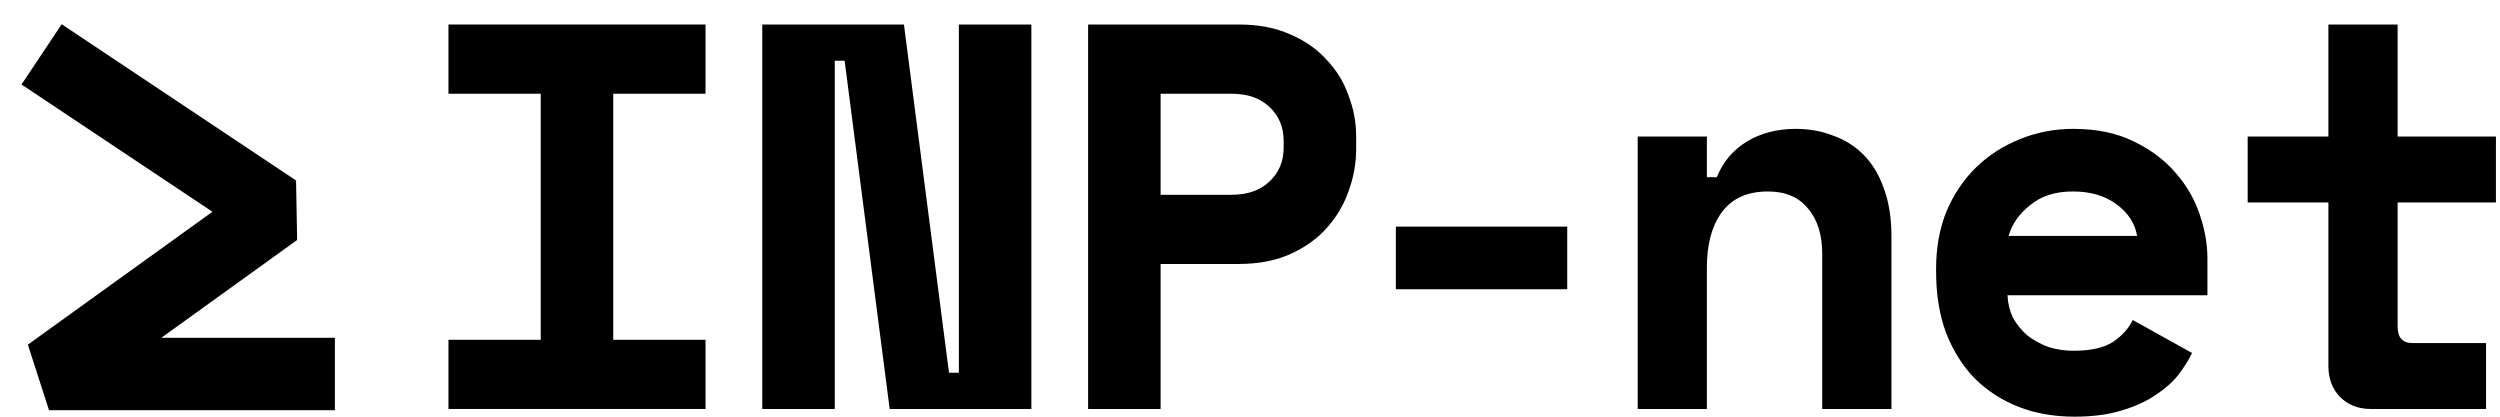 <svg width="102" height="17" viewBox="0 0 102 17" fill="none" xmlns="http://www.w3.org/2000/svg">
<path d="M2.926 3.037L11.26 8.593L2 15.26L12.186 15.26" stroke="black" stroke-width="2.954" stroke-linecap="square" stroke-linejoin="bevel"/>
<path d="M91.705 5.571H94.999V1H97.823V5.571H101.834V8.261H97.823V13.325C97.823 13.773 98.025 13.997 98.428 13.997H101.431V16.686H96.725C96.217 16.686 95.799 16.522 95.47 16.193C95.156 15.865 94.999 15.446 94.999 14.938V8.261H91.705V5.571Z" fill="black"/>
<path d="M81.906 12.048C81.921 12.376 81.995 12.682 82.13 12.966C82.279 13.235 82.473 13.474 82.712 13.684C82.966 13.878 83.25 14.034 83.564 14.154C83.893 14.259 84.236 14.311 84.595 14.311C85.297 14.311 85.835 14.191 86.208 13.952C86.582 13.698 86.851 13.4 87.015 13.056L89.435 14.401C89.301 14.684 89.114 14.983 88.875 15.297C88.636 15.596 88.322 15.872 87.934 16.126C87.56 16.38 87.097 16.589 86.544 16.753C86.007 16.918 85.372 17 84.64 17C83.803 17 83.041 16.866 82.354 16.597C81.667 16.328 81.069 15.939 80.561 15.431C80.068 14.923 79.68 14.303 79.396 13.571C79.127 12.839 78.993 12.01 78.993 11.084V10.95C78.993 10.098 79.135 9.321 79.418 8.619C79.717 7.917 80.121 7.319 80.628 6.826C81.136 6.333 81.726 5.952 82.399 5.683C83.086 5.4 83.818 5.258 84.595 5.258C85.551 5.258 86.373 5.429 87.06 5.773C87.747 6.102 88.315 6.528 88.763 7.05C89.211 7.558 89.54 8.126 89.749 8.754C89.958 9.366 90.063 9.964 90.063 10.546V12.048H81.906ZM84.572 7.812C83.855 7.812 83.273 7.999 82.825 8.373C82.376 8.731 82.085 9.149 81.951 9.627H87.194C87.105 9.105 86.821 8.671 86.343 8.328C85.88 7.984 85.29 7.812 84.572 7.812Z" fill="black"/>
<path d="M69.641 16.686H66.818V5.571H69.641V7.23H70.045C70.299 6.602 70.709 6.117 71.277 5.773C71.845 5.429 72.51 5.258 73.272 5.258C73.809 5.258 74.31 5.347 74.773 5.527C75.251 5.691 75.669 5.952 76.028 6.311C76.386 6.669 76.663 7.125 76.857 7.678C77.066 8.231 77.171 8.888 77.171 9.65V16.686H74.347V10.367C74.347 9.575 74.153 8.955 73.764 8.507C73.391 8.044 72.846 7.812 72.129 7.812C71.292 7.812 70.665 8.096 70.246 8.664C69.843 9.217 69.641 9.964 69.641 10.905V16.686Z" fill="black"/>
<path d="M56.951 9.246H63.943V11.801H56.951V9.246Z" fill="black"/>
<path d="M47.353 10.77V16.686H44.395V1H50.535C51.342 1 52.044 1.134 52.642 1.403C53.239 1.657 53.732 2.001 54.12 2.434C54.524 2.852 54.823 3.338 55.017 3.891C55.226 4.429 55.331 4.981 55.331 5.549V6.087C55.331 6.669 55.226 7.245 55.017 7.812C54.823 8.365 54.524 8.866 54.12 9.314C53.732 9.747 53.239 10.098 52.642 10.367C52.044 10.636 51.342 10.77 50.535 10.77H47.353ZM47.353 7.947H50.244C50.901 7.947 51.416 7.768 51.79 7.409C52.178 7.05 52.373 6.587 52.373 6.02V5.751C52.373 5.183 52.178 4.72 51.79 4.361C51.416 4.003 50.901 3.824 50.244 3.824H47.353V7.947Z" fill="black"/>
<path d="M38.719 15.207H39.122V1H42.08V16.686H36.299L34.461 2.479H34.058V16.686H31.1V1H36.881L38.719 15.207Z" fill="black"/>
<path d="M18.297 1H28.785V3.824H25.02V13.863H28.785V16.686H18.297V13.863H22.062V3.824H18.297V1Z" fill="black"/>
</svg>
